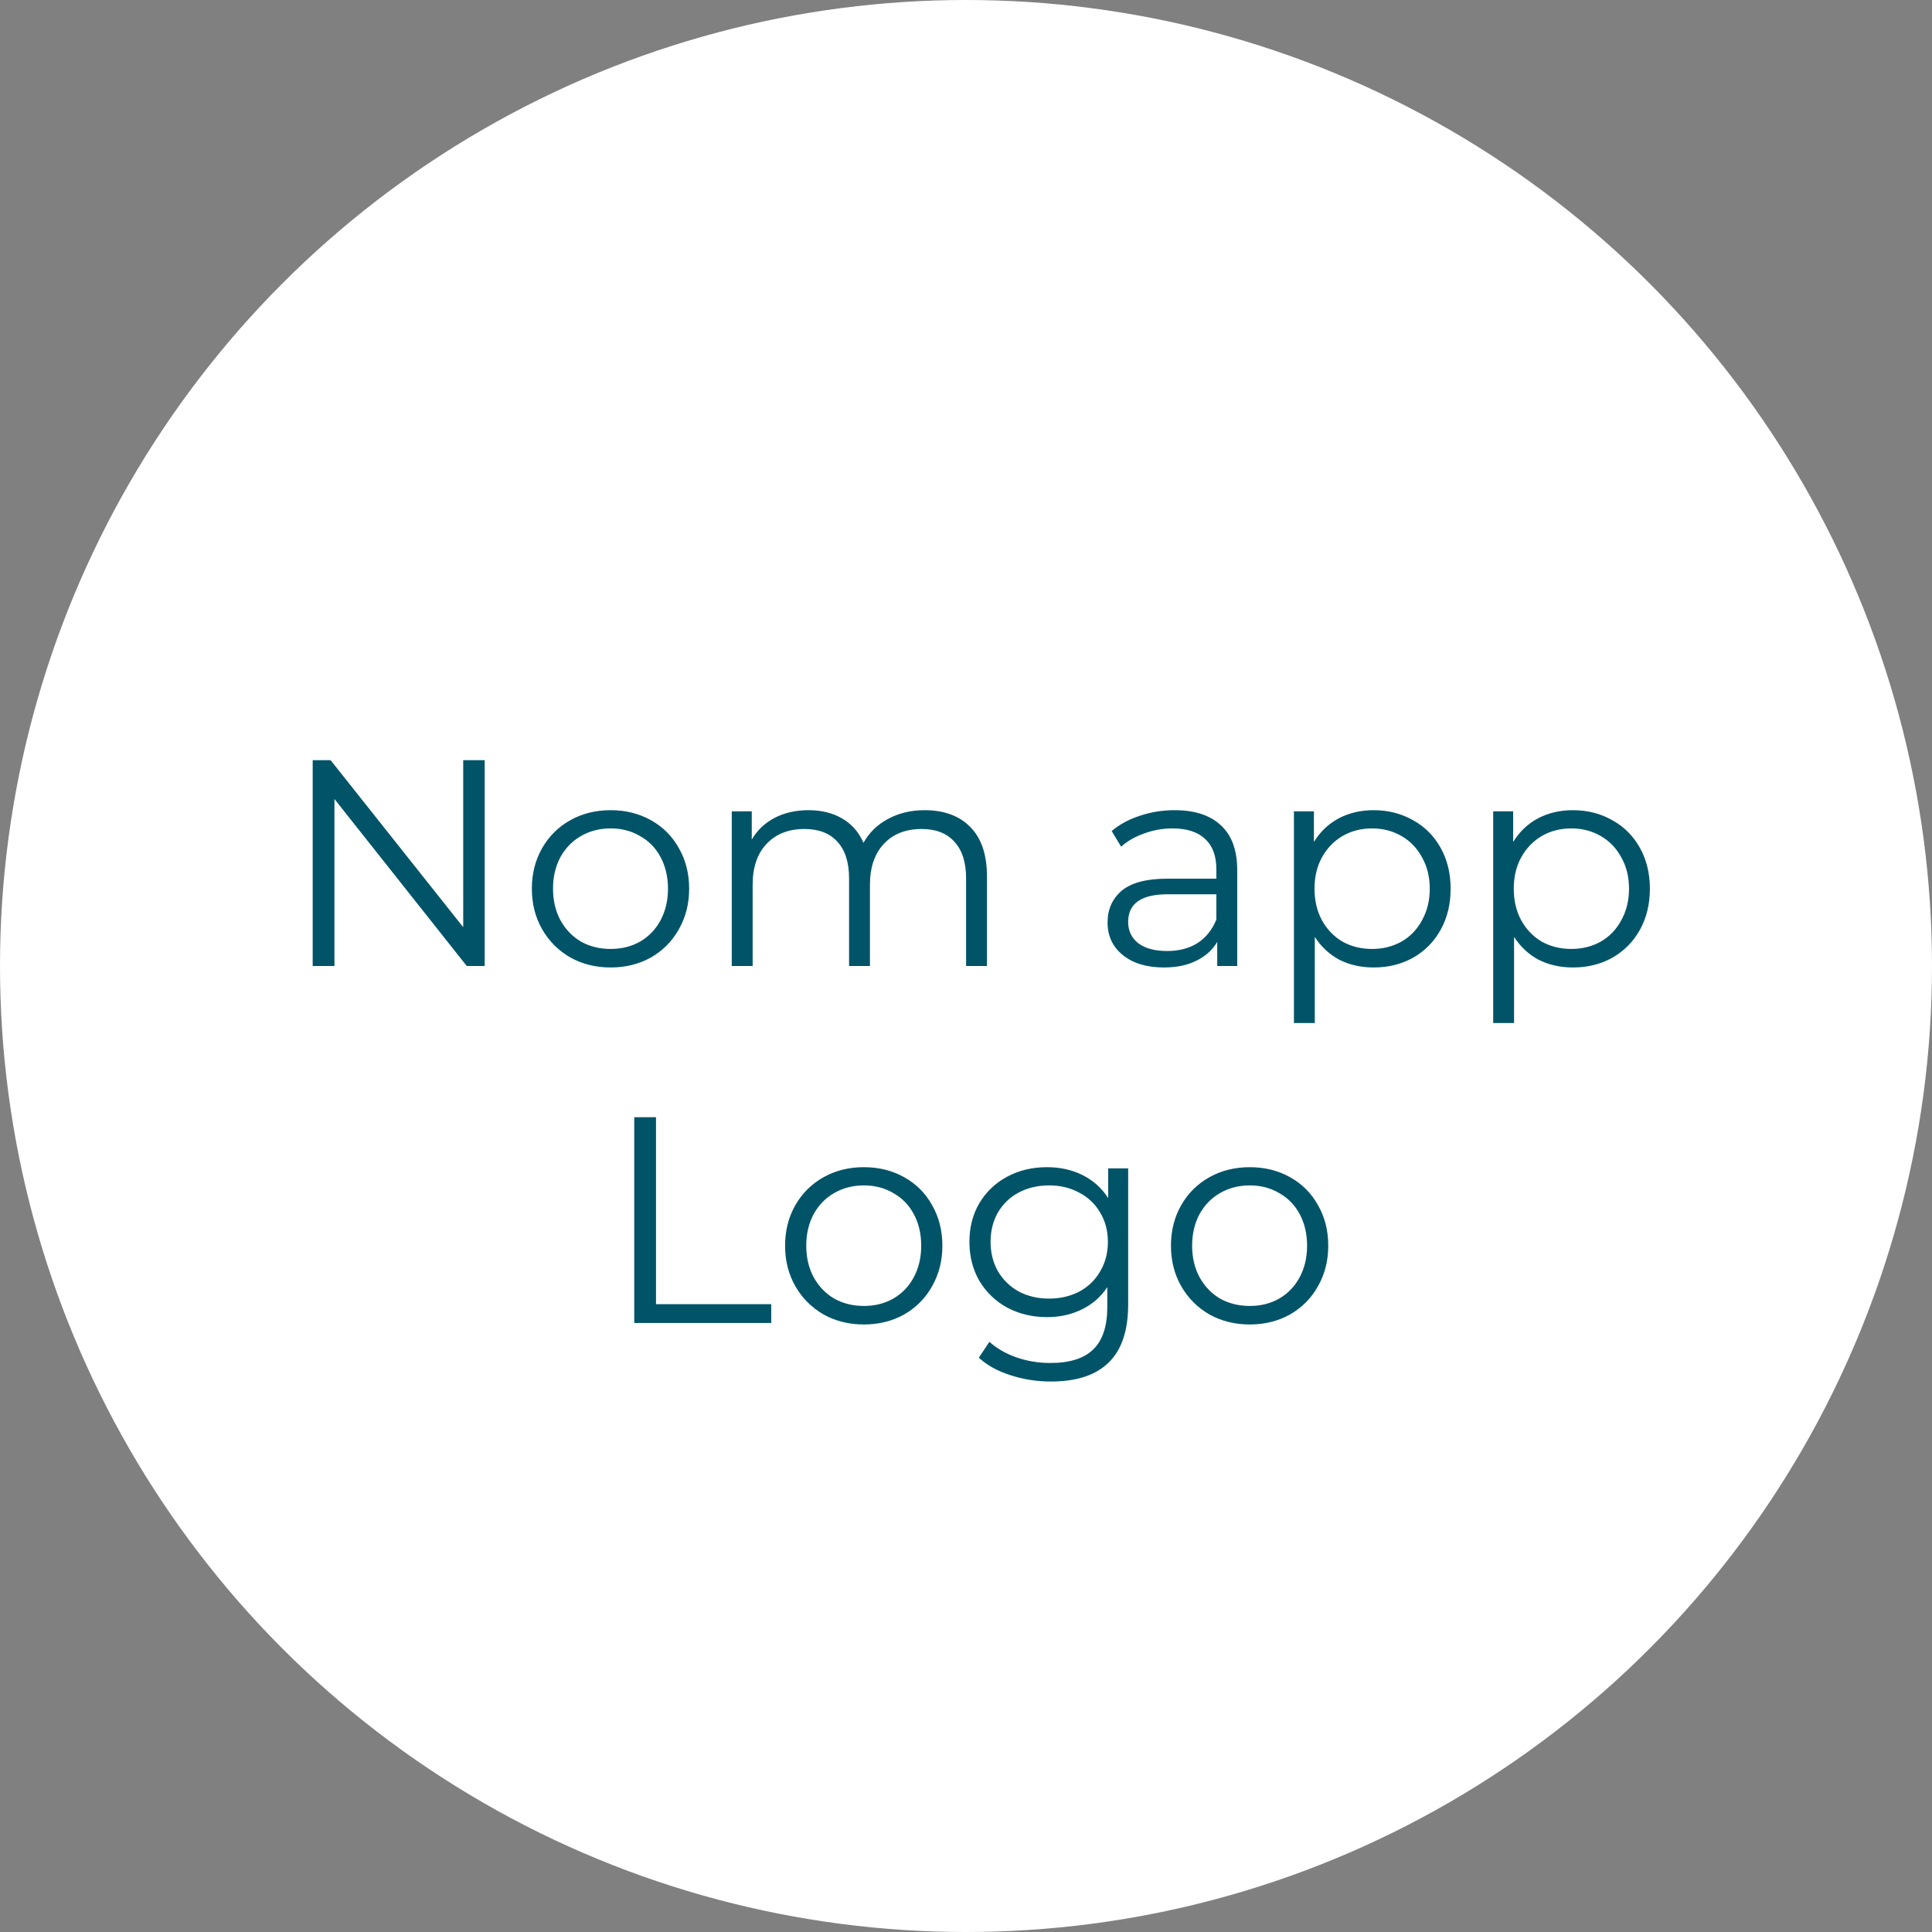 <?xml version="1.0" encoding="UTF-8" standalone="no"?>
<!DOCTYPE svg PUBLIC "-//W3C//DTD SVG 1.1//EN" "http://www.w3.org/Graphics/SVG/1.1/DTD/svg11.dtd">
<svg width="100%" height="100%" viewBox="0 0 184 184" version="1.1" xmlns="http://www.w3.org/2000/svg" xmlns:xlink="http://www.w3.org/1999/xlink" xml:space="preserve" xmlns:serif="http://www.serif.com/" style="fill-rule:evenodd;clip-rule:evenodd;stroke-linejoin:round;stroke-miterlimit:2;">
    <rect x="0" y="0" width="184" height="184" fill="#808080" stroke="none"/>
    <circle cx="92" cy="92" r="92" style="fill:white;"/>
    <path d="M46.16,72.4L46.16,92L44.452,92L31.852,76.096L31.852,92L29.78,92L29.78,72.4L31.488,72.4L44.116,88.304L44.116,72.4L46.16,72.4ZM58.157,92.14C56.739,92.14 55.46,91.823 54.321,91.188C53.183,90.535 52.287,89.639 51.633,88.5C50.98,87.361 50.653,86.073 50.653,84.636C50.653,83.199 50.98,81.911 51.633,80.772C52.287,79.633 53.183,78.747 54.321,78.112C55.46,77.477 56.739,77.16 58.157,77.16C59.576,77.16 60.855,77.477 61.993,78.112C63.132,78.747 64.019,79.633 64.653,80.772C65.307,81.911 65.633,83.199 65.633,84.636C65.633,86.073 65.307,87.361 64.653,88.5C64.019,89.639 63.132,90.535 61.993,91.188C60.855,91.823 59.576,92.14 58.157,92.14ZM58.157,90.376C59.203,90.376 60.136,90.143 60.957,89.676C61.797,89.191 62.451,88.509 62.917,87.632C63.384,86.755 63.617,85.756 63.617,84.636C63.617,83.516 63.384,82.517 62.917,81.64C62.451,80.763 61.797,80.091 60.957,79.624C60.136,79.139 59.203,78.896 58.157,78.896C57.112,78.896 56.169,79.139 55.329,79.624C54.508,80.091 53.855,80.763 53.369,81.64C52.903,82.517 52.669,83.516 52.669,84.636C52.669,85.756 52.903,86.755 53.369,87.632C53.855,88.509 54.508,89.191 55.329,89.676C56.169,90.143 57.112,90.376 58.157,90.376ZM88.06,77.16C89.908,77.16 91.355,77.692 92.4,78.756C93.464,79.82 93.996,81.388 93.996,83.46L93.996,92L92.008,92L92.008,83.656C92.008,82.125 91.635,80.959 90.888,80.156C90.16,79.353 89.124,78.952 87.78,78.952C86.249,78.952 85.045,79.428 84.168,80.38C83.291,81.313 82.852,82.611 82.852,84.272L82.852,92L80.864,92L80.864,83.656C80.864,82.125 80.491,80.959 79.744,80.156C79.016,79.353 77.971,78.952 76.608,78.952C75.096,78.952 73.892,79.428 72.996,80.38C72.119,81.313 71.68,82.611 71.68,84.272L71.68,92L69.692,92L69.692,77.272L71.596,77.272L71.596,79.96C72.119,79.064 72.847,78.373 73.78,77.888C74.713,77.403 75.787,77.16 77,77.16C78.232,77.16 79.296,77.421 80.192,77.944C81.107,78.467 81.788,79.241 82.236,80.268C82.777,79.297 83.552,78.541 84.56,78C85.587,77.44 86.753,77.16 88.06,77.16ZM111.867,77.16C113.79,77.16 115.265,77.645 116.291,78.616C117.318,79.568 117.831,80.987 117.831,82.872L117.831,92L115.927,92L115.927,89.704C115.479,90.469 114.817,91.067 113.939,91.496C113.081,91.925 112.054,92.14 110.859,92.14C109.217,92.14 107.91,91.748 106.939,90.964C105.969,90.18 105.483,89.144 105.483,87.856C105.483,86.605 105.931,85.597 106.827,84.832C107.742,84.067 109.189,83.684 111.167,83.684L115.843,83.684L115.843,82.788C115.843,81.519 115.489,80.557 114.779,79.904C114.07,79.232 113.034,78.896 111.671,78.896C110.738,78.896 109.842,79.055 108.983,79.372C108.125,79.671 107.387,80.091 106.771,80.632L105.875,79.148C106.622,78.513 107.518,78.028 108.563,77.692C109.609,77.337 110.71,77.16 111.867,77.16ZM111.167,90.572C112.287,90.572 113.249,90.32 114.051,89.816C114.854,89.293 115.451,88.547 115.843,87.576L115.843,85.168L111.223,85.168C108.703,85.168 107.443,86.045 107.443,87.8C107.443,88.659 107.77,89.34 108.423,89.844C109.077,90.329 109.991,90.572 111.167,90.572ZM130.819,77.16C132.2,77.16 133.451,77.477 134.571,78.112C135.691,78.728 136.568,79.605 137.203,80.744C137.838,81.883 138.155,83.18 138.155,84.636C138.155,86.111 137.838,87.417 137.203,88.556C136.568,89.695 135.691,90.581 134.571,91.216C133.47,91.832 132.219,92.14 130.819,92.14C129.624,92.14 128.542,91.897 127.571,91.412C126.619,90.908 125.835,90.18 125.219,89.228L125.219,97.432L123.231,97.432L123.231,77.272L125.135,77.272L125.135,80.184C125.732,79.213 126.516,78.467 127.487,77.944C128.476,77.421 129.587,77.16 130.819,77.16ZM130.679,90.376C131.706,90.376 132.639,90.143 133.479,89.676C134.319,89.191 134.972,88.509 135.439,87.632C135.924,86.755 136.167,85.756 136.167,84.636C136.167,83.516 135.924,82.527 135.439,81.668C134.972,80.791 134.319,80.109 133.479,79.624C132.639,79.139 131.706,78.896 130.679,78.896C129.634,78.896 128.691,79.139 127.851,79.624C127.03,80.109 126.376,80.791 125.891,81.668C125.424,82.527 125.191,83.516 125.191,84.636C125.191,85.756 125.424,86.755 125.891,87.632C126.376,88.509 127.03,89.191 127.851,89.676C128.691,90.143 129.634,90.376 130.679,90.376ZM149.796,77.16C151.177,77.16 152.428,77.477 153.548,78.112C154.668,78.728 155.545,79.605 156.18,80.744C156.814,81.883 157.132,83.18 157.132,84.636C157.132,86.111 156.814,87.417 156.18,88.556C155.545,89.695 154.668,90.581 153.548,91.216C152.446,91.832 151.196,92.14 149.796,92.14C148.601,92.14 147.518,91.897 146.548,91.412C145.596,90.908 144.812,90.18 144.196,89.228L144.196,97.432L142.208,97.432L142.208,77.272L144.112,77.272L144.112,80.184C144.709,79.213 145.493,78.467 146.464,77.944C147.453,77.421 148.564,77.16 149.796,77.16ZM149.656,90.376C150.682,90.376 151.616,90.143 152.456,89.676C153.296,89.191 153.949,88.509 154.416,87.632C154.901,86.755 155.144,85.756 155.144,84.636C155.144,83.516 154.901,82.527 154.416,81.668C153.949,80.791 153.296,80.109 152.456,79.624C151.616,79.139 150.682,78.896 149.656,78.896C148.61,78.896 147.668,79.139 146.828,79.624C146.006,80.109 145.353,80.791 144.868,81.668C144.401,82.527 144.168,83.516 144.168,84.636C144.168,85.756 144.401,86.755 144.868,87.632C145.353,88.509 146.006,89.191 146.828,89.676C147.668,90.143 148.61,90.376 149.656,90.376ZM60.405,106.4L62.477,106.4L62.477,124.208L73.453,124.208L73.453,126L60.405,126L60.405,106.4ZM82.274,126.14C80.856,126.14 79.577,125.823 78.438,125.188C77.3,124.535 76.404,123.639 75.75,122.5C75.097,121.361 74.77,120.073 74.77,118.636C74.77,117.199 75.097,115.911 75.75,114.772C76.404,113.633 77.3,112.747 78.438,112.112C79.577,111.477 80.856,111.16 82.274,111.16C83.693,111.16 84.972,111.477 86.11,112.112C87.249,112.747 88.136,113.633 88.77,114.772C89.424,115.911 89.75,117.199 89.75,118.636C89.75,120.073 89.424,121.361 88.77,122.5C88.136,123.639 87.249,124.535 86.11,125.188C84.972,125.823 83.693,126.14 82.274,126.14ZM82.274,124.376C83.32,124.376 84.253,124.143 85.074,123.676C85.914,123.191 86.568,122.509 87.034,121.632C87.501,120.755 87.734,119.756 87.734,118.636C87.734,117.516 87.501,116.517 87.034,115.64C86.568,114.763 85.914,114.091 85.074,113.624C84.253,113.139 83.32,112.896 82.274,112.896C81.229,112.896 80.286,113.139 79.446,113.624C78.625,114.091 77.972,114.763 77.486,115.64C77.02,116.517 76.786,117.516 76.786,118.636C76.786,119.756 77.02,120.755 77.486,121.632C77.972,122.509 78.625,123.191 79.446,123.676C80.286,124.143 81.229,124.376 82.274,124.376ZM107.445,111.272L107.445,124.208C107.445,126.709 106.829,128.557 105.597,129.752C104.384,130.965 102.545,131.572 100.081,131.572C98.718,131.572 97.421,131.367 96.189,130.956C94.976,130.564 93.986,130.013 93.221,129.304L94.229,127.792C94.938,128.427 95.797,128.921 96.805,129.276C97.832,129.631 98.905,129.808 100.025,129.808C101.892,129.808 103.264,129.369 104.141,128.492C105.018,127.633 105.457,126.289 105.457,124.46L105.457,122.584C104.841,123.517 104.029,124.227 103.021,124.712C102.032,125.197 100.93,125.44 99.717,125.44C98.336,125.44 97.076,125.141 95.937,124.544C94.817,123.928 93.93,123.079 93.277,121.996C92.642,120.895 92.325,119.653 92.325,118.272C92.325,116.891 92.642,115.659 93.277,114.576C93.93,113.493 94.817,112.653 95.937,112.056C97.057,111.459 98.317,111.16 99.717,111.16C100.968,111.16 102.097,111.412 103.105,111.916C104.113,112.42 104.925,113.148 105.541,114.1L105.541,111.272L107.445,111.272ZM99.913,123.676C100.977,123.676 101.938,123.452 102.797,123.004C103.656,122.537 104.318,121.893 104.785,121.072C105.27,120.251 105.513,119.317 105.513,118.272C105.513,117.227 105.27,116.303 104.785,115.5C104.318,114.679 103.656,114.044 102.797,113.596C101.957,113.129 100.996,112.896 99.913,112.896C98.849,112.896 97.888,113.12 97.029,113.568C96.189,114.016 95.526,114.651 95.041,115.472C94.574,116.293 94.341,117.227 94.341,118.272C94.341,119.317 94.574,120.251 95.041,121.072C95.526,121.893 96.189,122.537 97.029,123.004C97.888,123.452 98.849,123.676 99.913,123.676ZM119.024,126.14C117.606,126.14 116.327,125.823 115.188,125.188C114.05,124.535 113.154,123.639 112.5,122.5C111.847,121.361 111.52,120.073 111.52,118.636C111.52,117.199 111.847,115.911 112.5,114.772C113.154,113.633 114.05,112.747 115.188,112.112C116.327,111.477 117.606,111.16 119.024,111.16C120.443,111.16 121.722,111.477 122.86,112.112C123.999,112.747 124.886,113.633 125.52,114.772C126.174,115.911 126.5,117.199 126.5,118.636C126.5,120.073 126.174,121.361 125.52,122.5C124.886,123.639 123.999,124.535 122.86,125.188C121.722,125.823 120.443,126.14 119.024,126.14ZM119.024,124.376C120.07,124.376 121.003,124.143 121.824,123.676C122.664,123.191 123.318,122.509 123.784,121.632C124.251,120.755 124.484,119.756 124.484,118.636C124.484,117.516 124.251,116.517 123.784,115.64C123.318,114.763 122.664,114.091 121.824,113.624C121.003,113.139 120.07,112.896 119.024,112.896C117.979,112.896 117.036,113.139 116.196,113.624C115.375,114.091 114.722,114.763 114.236,115.64C113.77,116.517 113.536,117.516 113.536,118.636C113.536,119.756 113.77,120.755 114.236,121.632C114.722,122.509 115.375,123.191 116.196,123.676C117.036,124.143 117.979,124.376 119.024,124.376Z" style="fill:rgb(1,84,104);fill-rule:nonzero;"/>
</svg>
